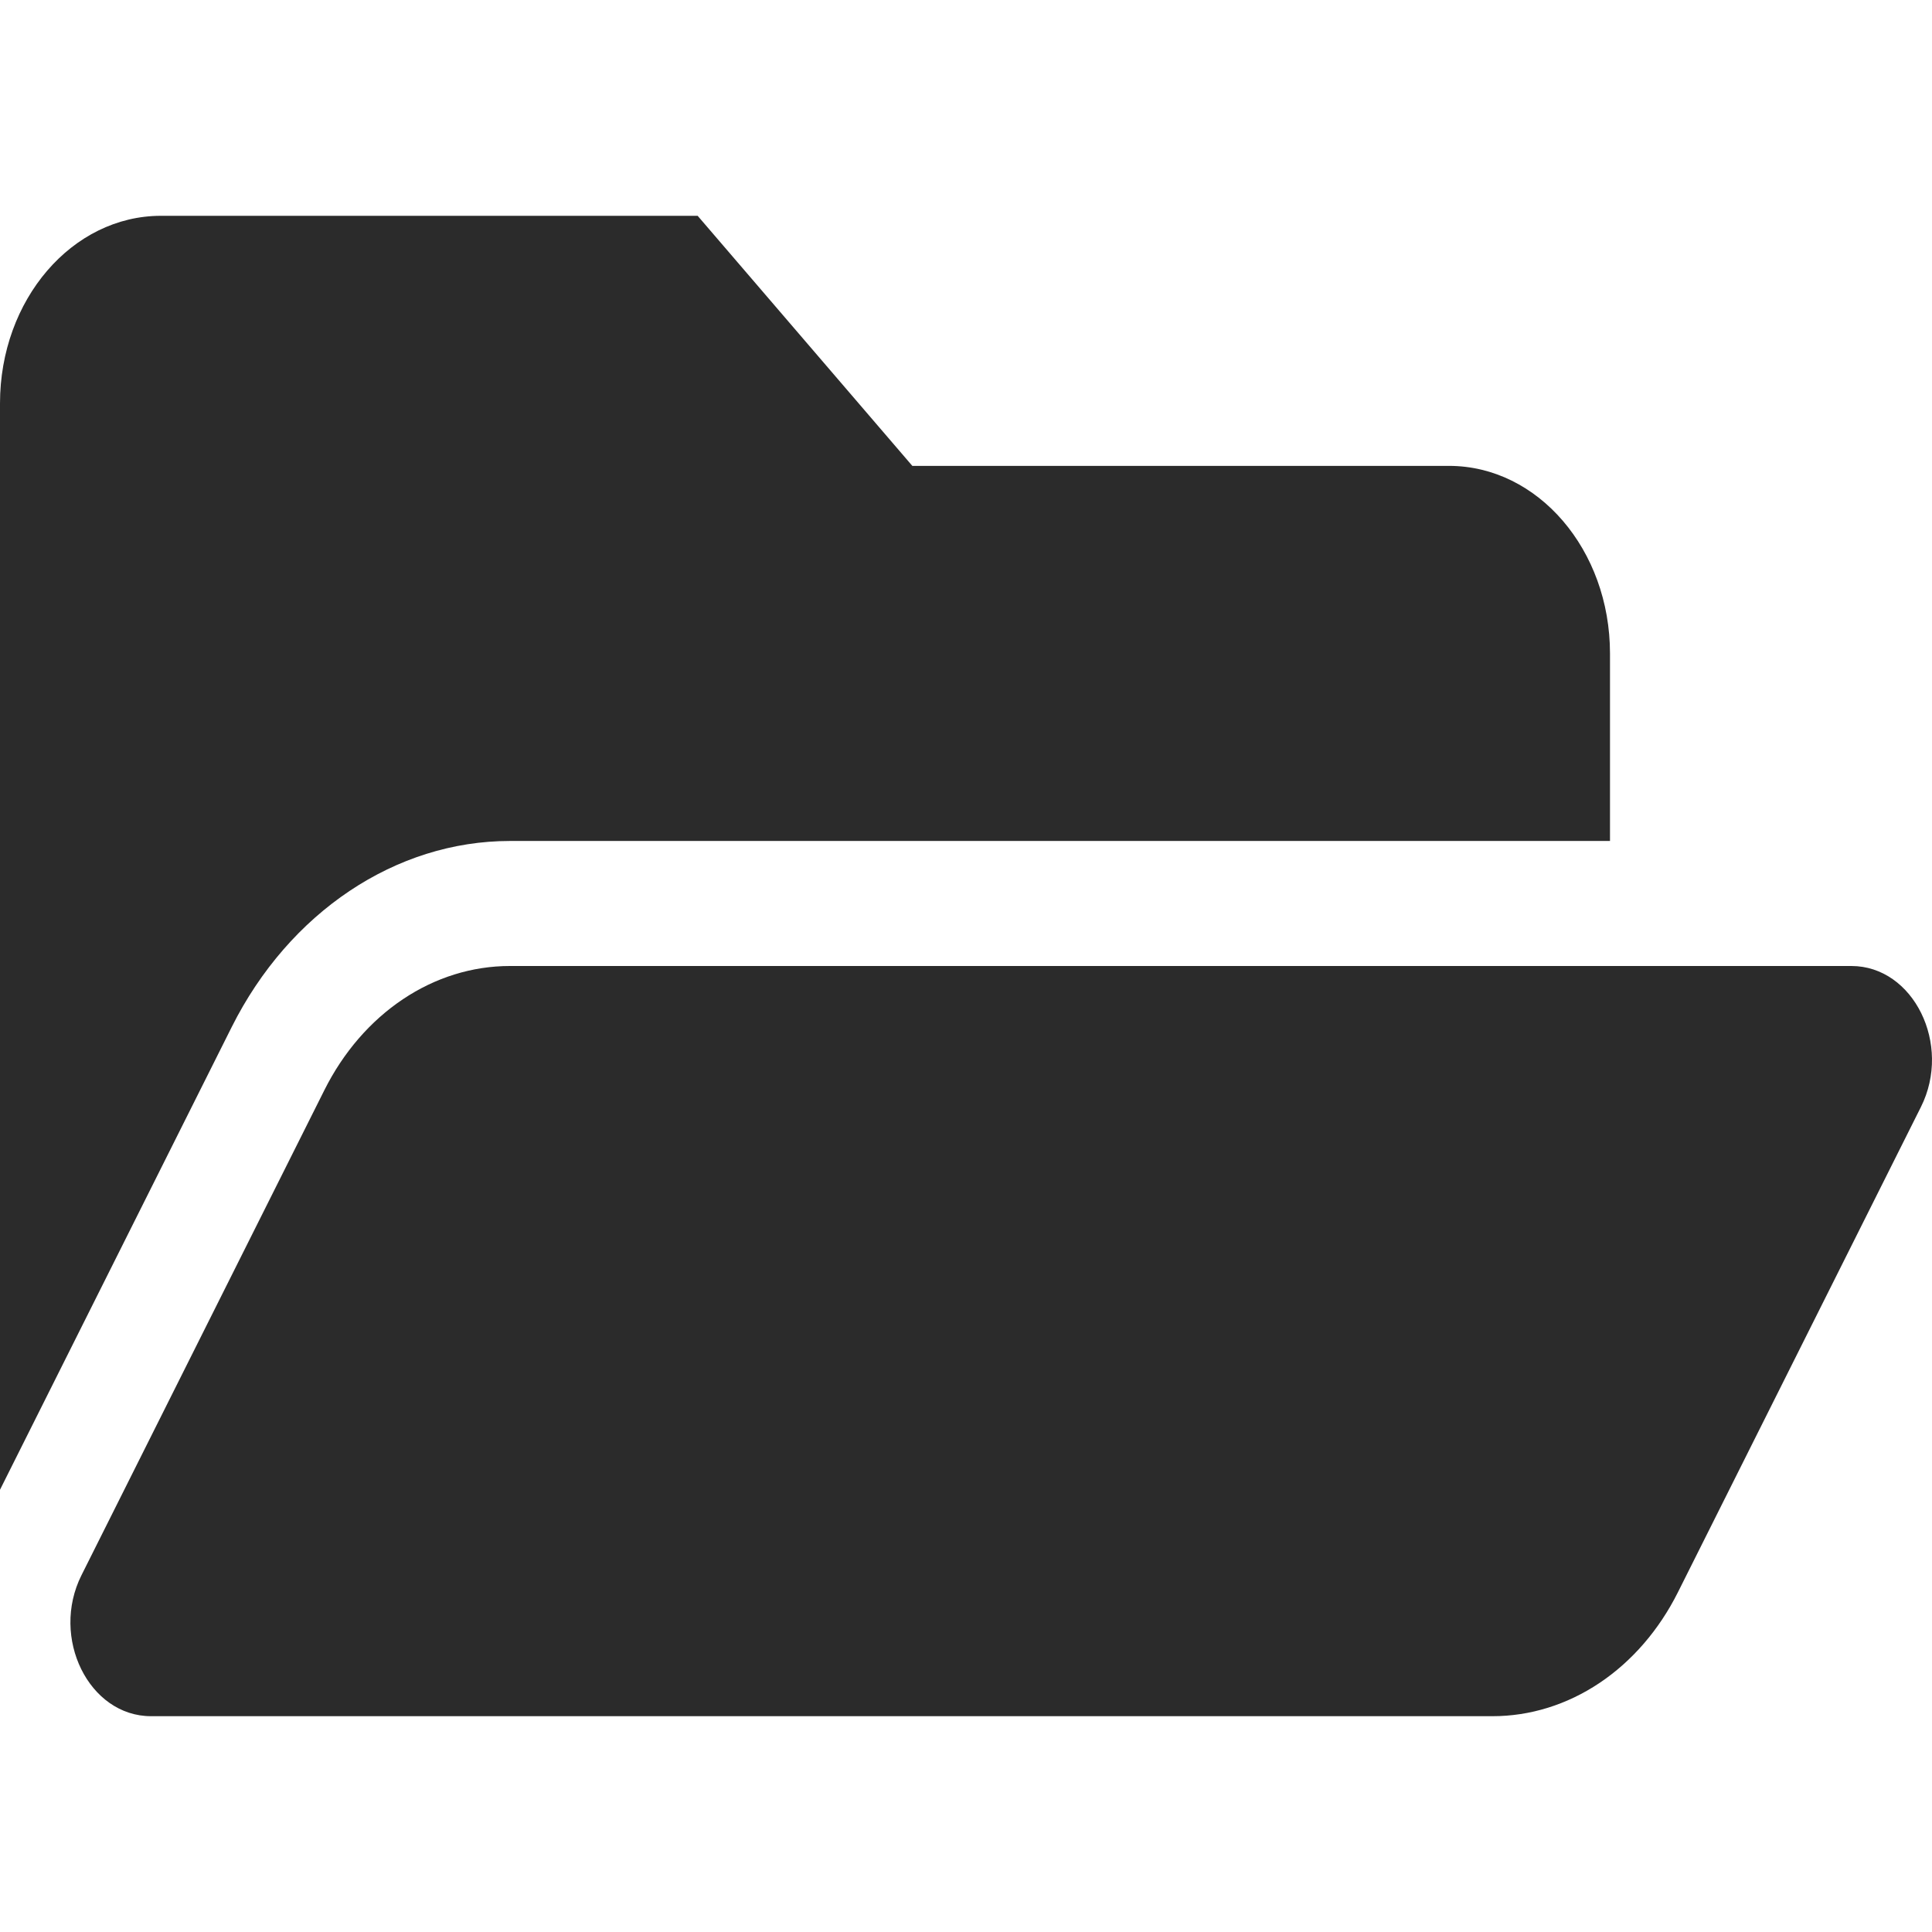 <svg width="112" height="112" viewBox="0 0 94 73" xmlns="http://www.w3.org/2000/svg">
<path d="M93.46 43.361L81.641 66.964C80.722 68.801 79.405 70.325 77.822 71.384C76.239 72.443 74.445 73 72.62 73H7.348C4.325 73 2.442 69.18 3.965 66.139L15.784 42.536C16.704 40.699 18.021 39.175 19.604 38.116C21.186 37.057 22.98 36.5 24.806 36.5H90.078C93.1 36.5 94.984 40.32 93.46 43.361ZM24.806 30.417H78.333V21.292C78.333 16.252 74.826 12.167 70.5 12.167H44.389L33.944 0H7.833C3.507 0 0 4.085 0 9.125V61.983L11.273 39.471C14.07 33.886 19.255 30.417 24.806 30.417Z" fill="#2B2B2B"/>
</svg>
